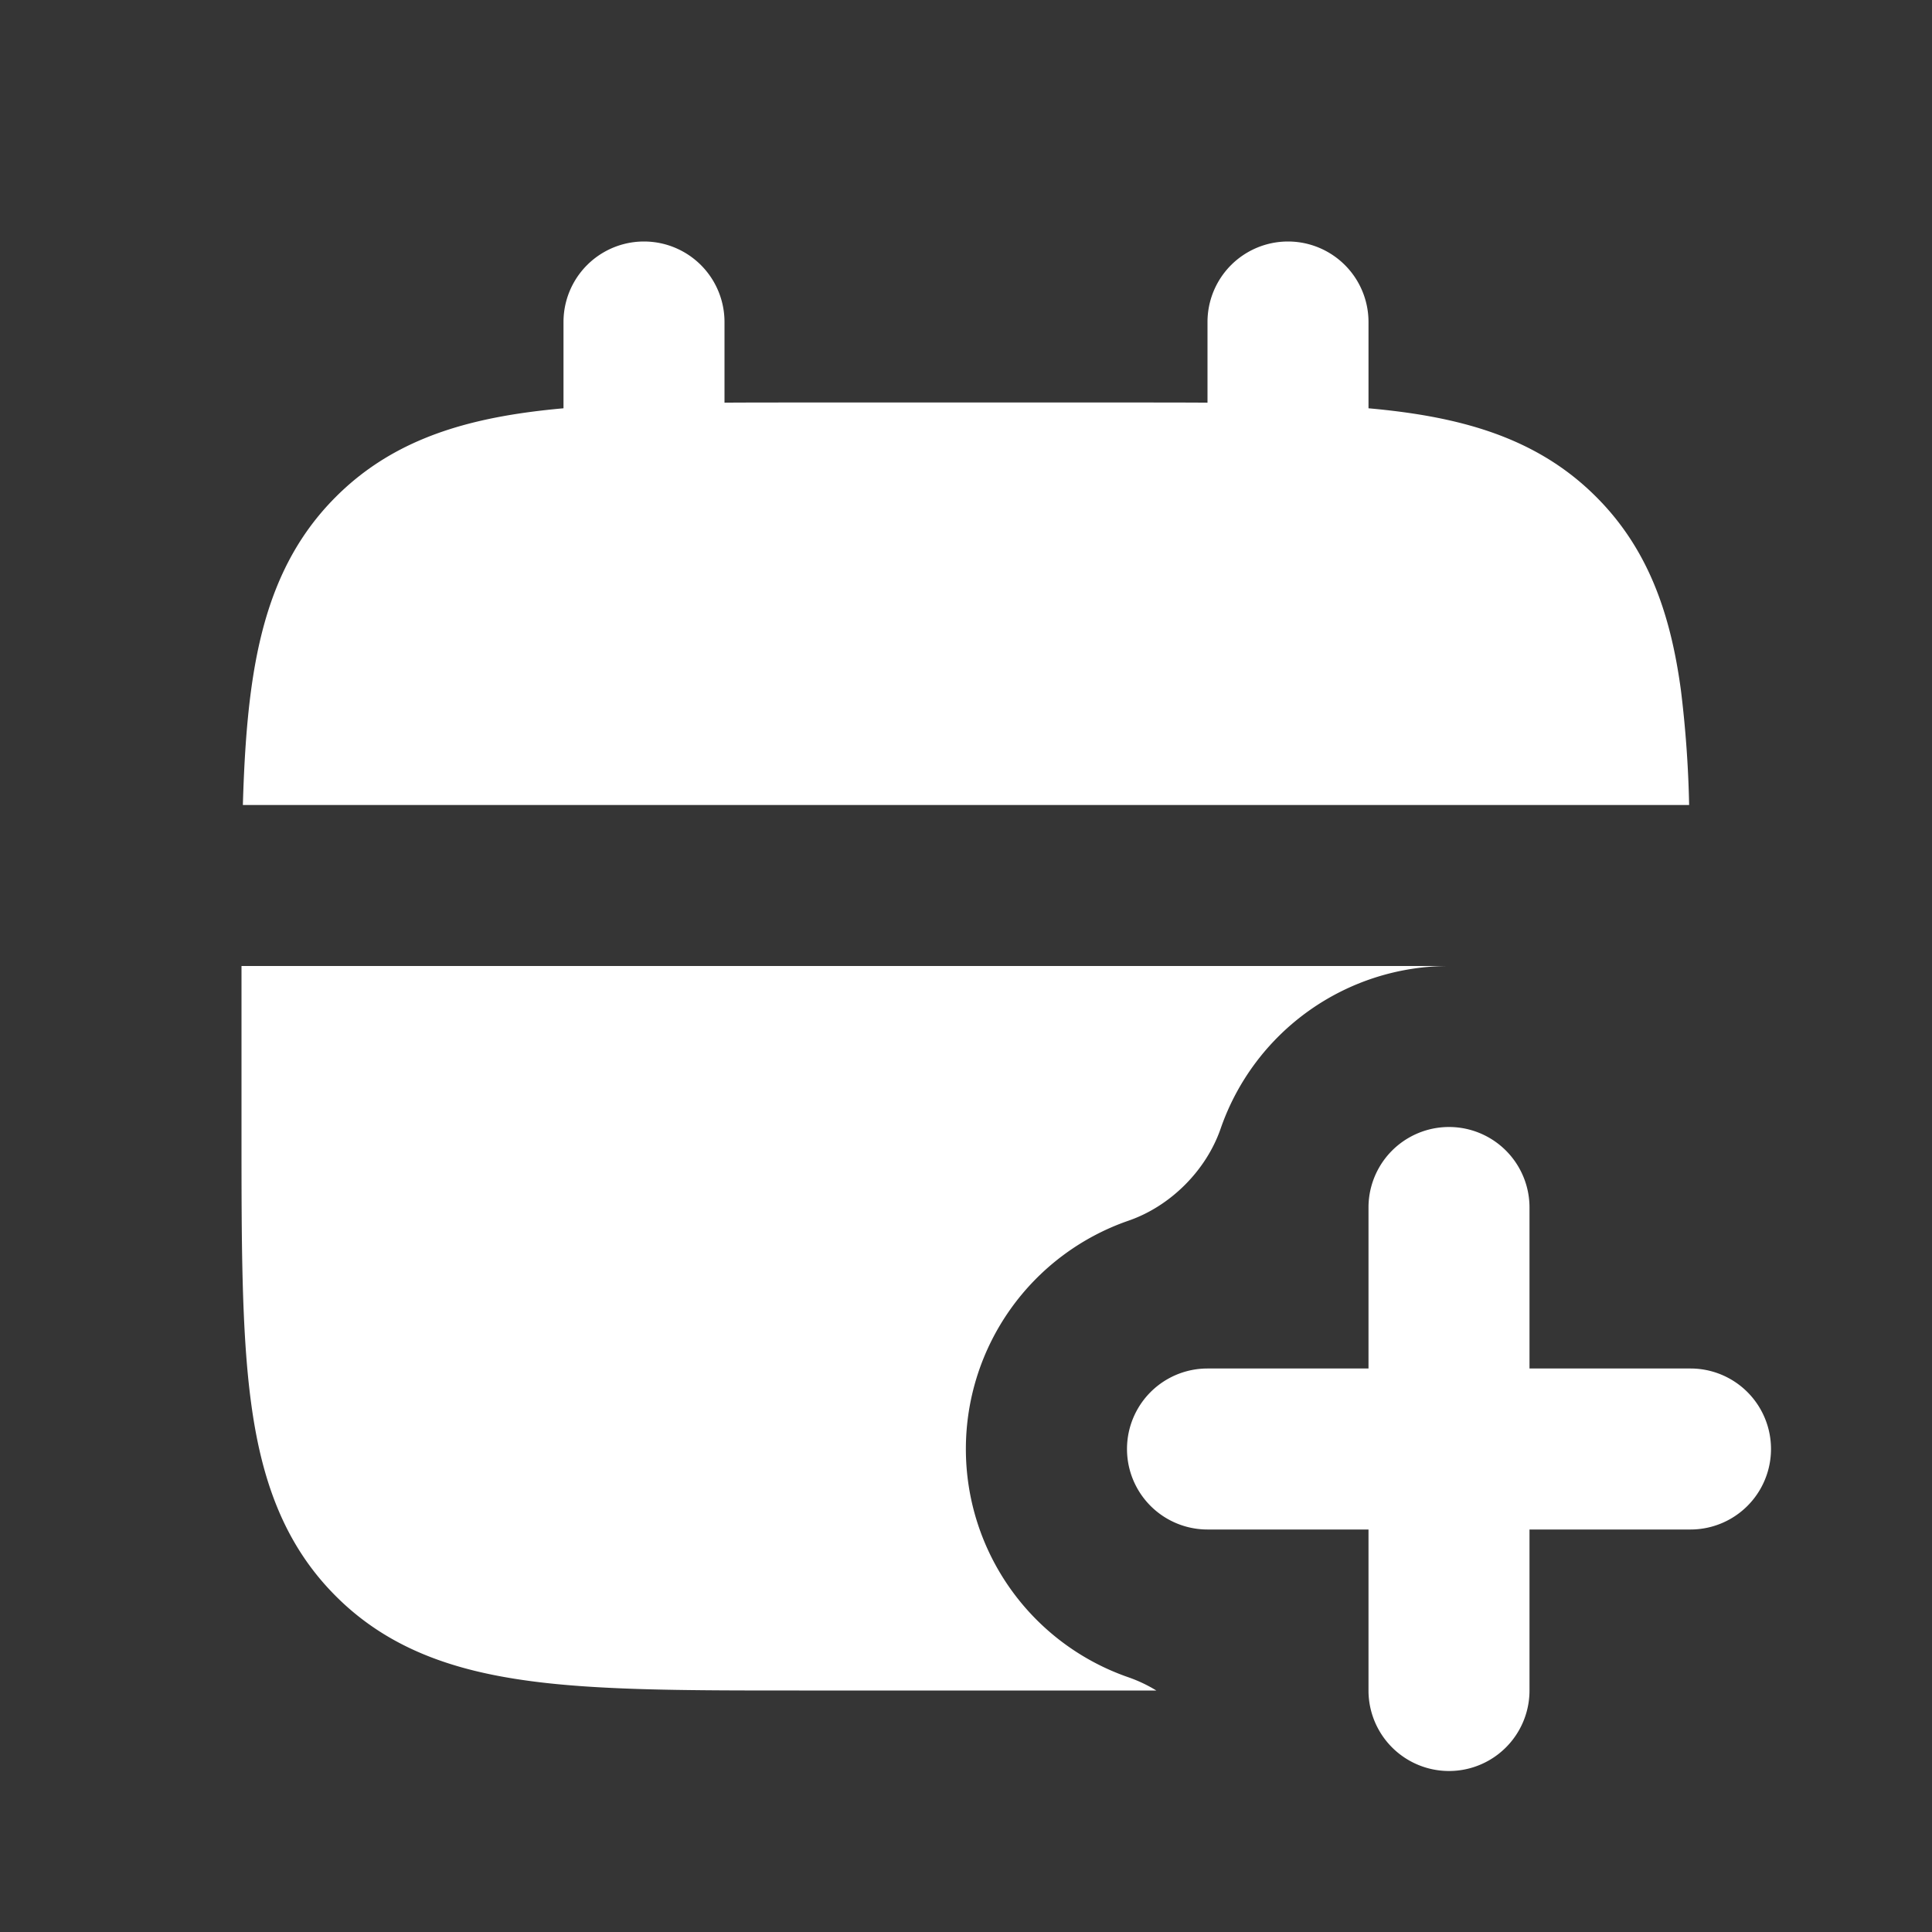 <svg xmlns="http://www.w3.org/2000/svg" width="24" height="24" fill="none"><rect width="100%" height="100%" fill="#333333" stroke="none"/><path fill="#fff" fill-opacity=".01" d="M24 0v24H0V0z"/><path fill="#FFFFFF" fill-rule="evenodd" d="M9 4a1 1 0 1 0-2 0v1.072a9.55 9.55 0 0 0-.425.047c-.928.125-1.747.396-2.403 1.053-.657.656-.928 1.475-1.053 2.403-.057.422-.087.897-.102 1.425h17.966a13.942 13.942 0 0 0-.102-1.425c-.125-.928-.396-1.747-1.053-2.403-.656-.657-1.475-.928-2.403-1.053A9.562 9.562 0 0 0 17 5.072V4a1 1 0 1 0-2 0v1.002C14.704 5 14.394 5 14.07 5H9.93c-.324 0-.634 0-.93.002zm9 8H3v2.07c0 1.355 0 2.471.119 3.355.124.928.396 1.747 1.053 2.403.656.657 1.475.928 2.403 1.053.884.12 2 .119 3.354.119h4.435a1.773 1.773 0 0 0-.346-.164 3.001 3.001 0 0 1 0-5.672c.522-.18.966-.624 1.146-1.146A3.001 3.001 0 0 1 18 12m1 3a1 1 0 1 0-2 0v2h-2a1 1 0 1 0 0 2h2v2a1 1 0 1 0 2 0v-2h2a1 1 0 1 0 0-2h-2z" clip-rule="evenodd"/></svg>